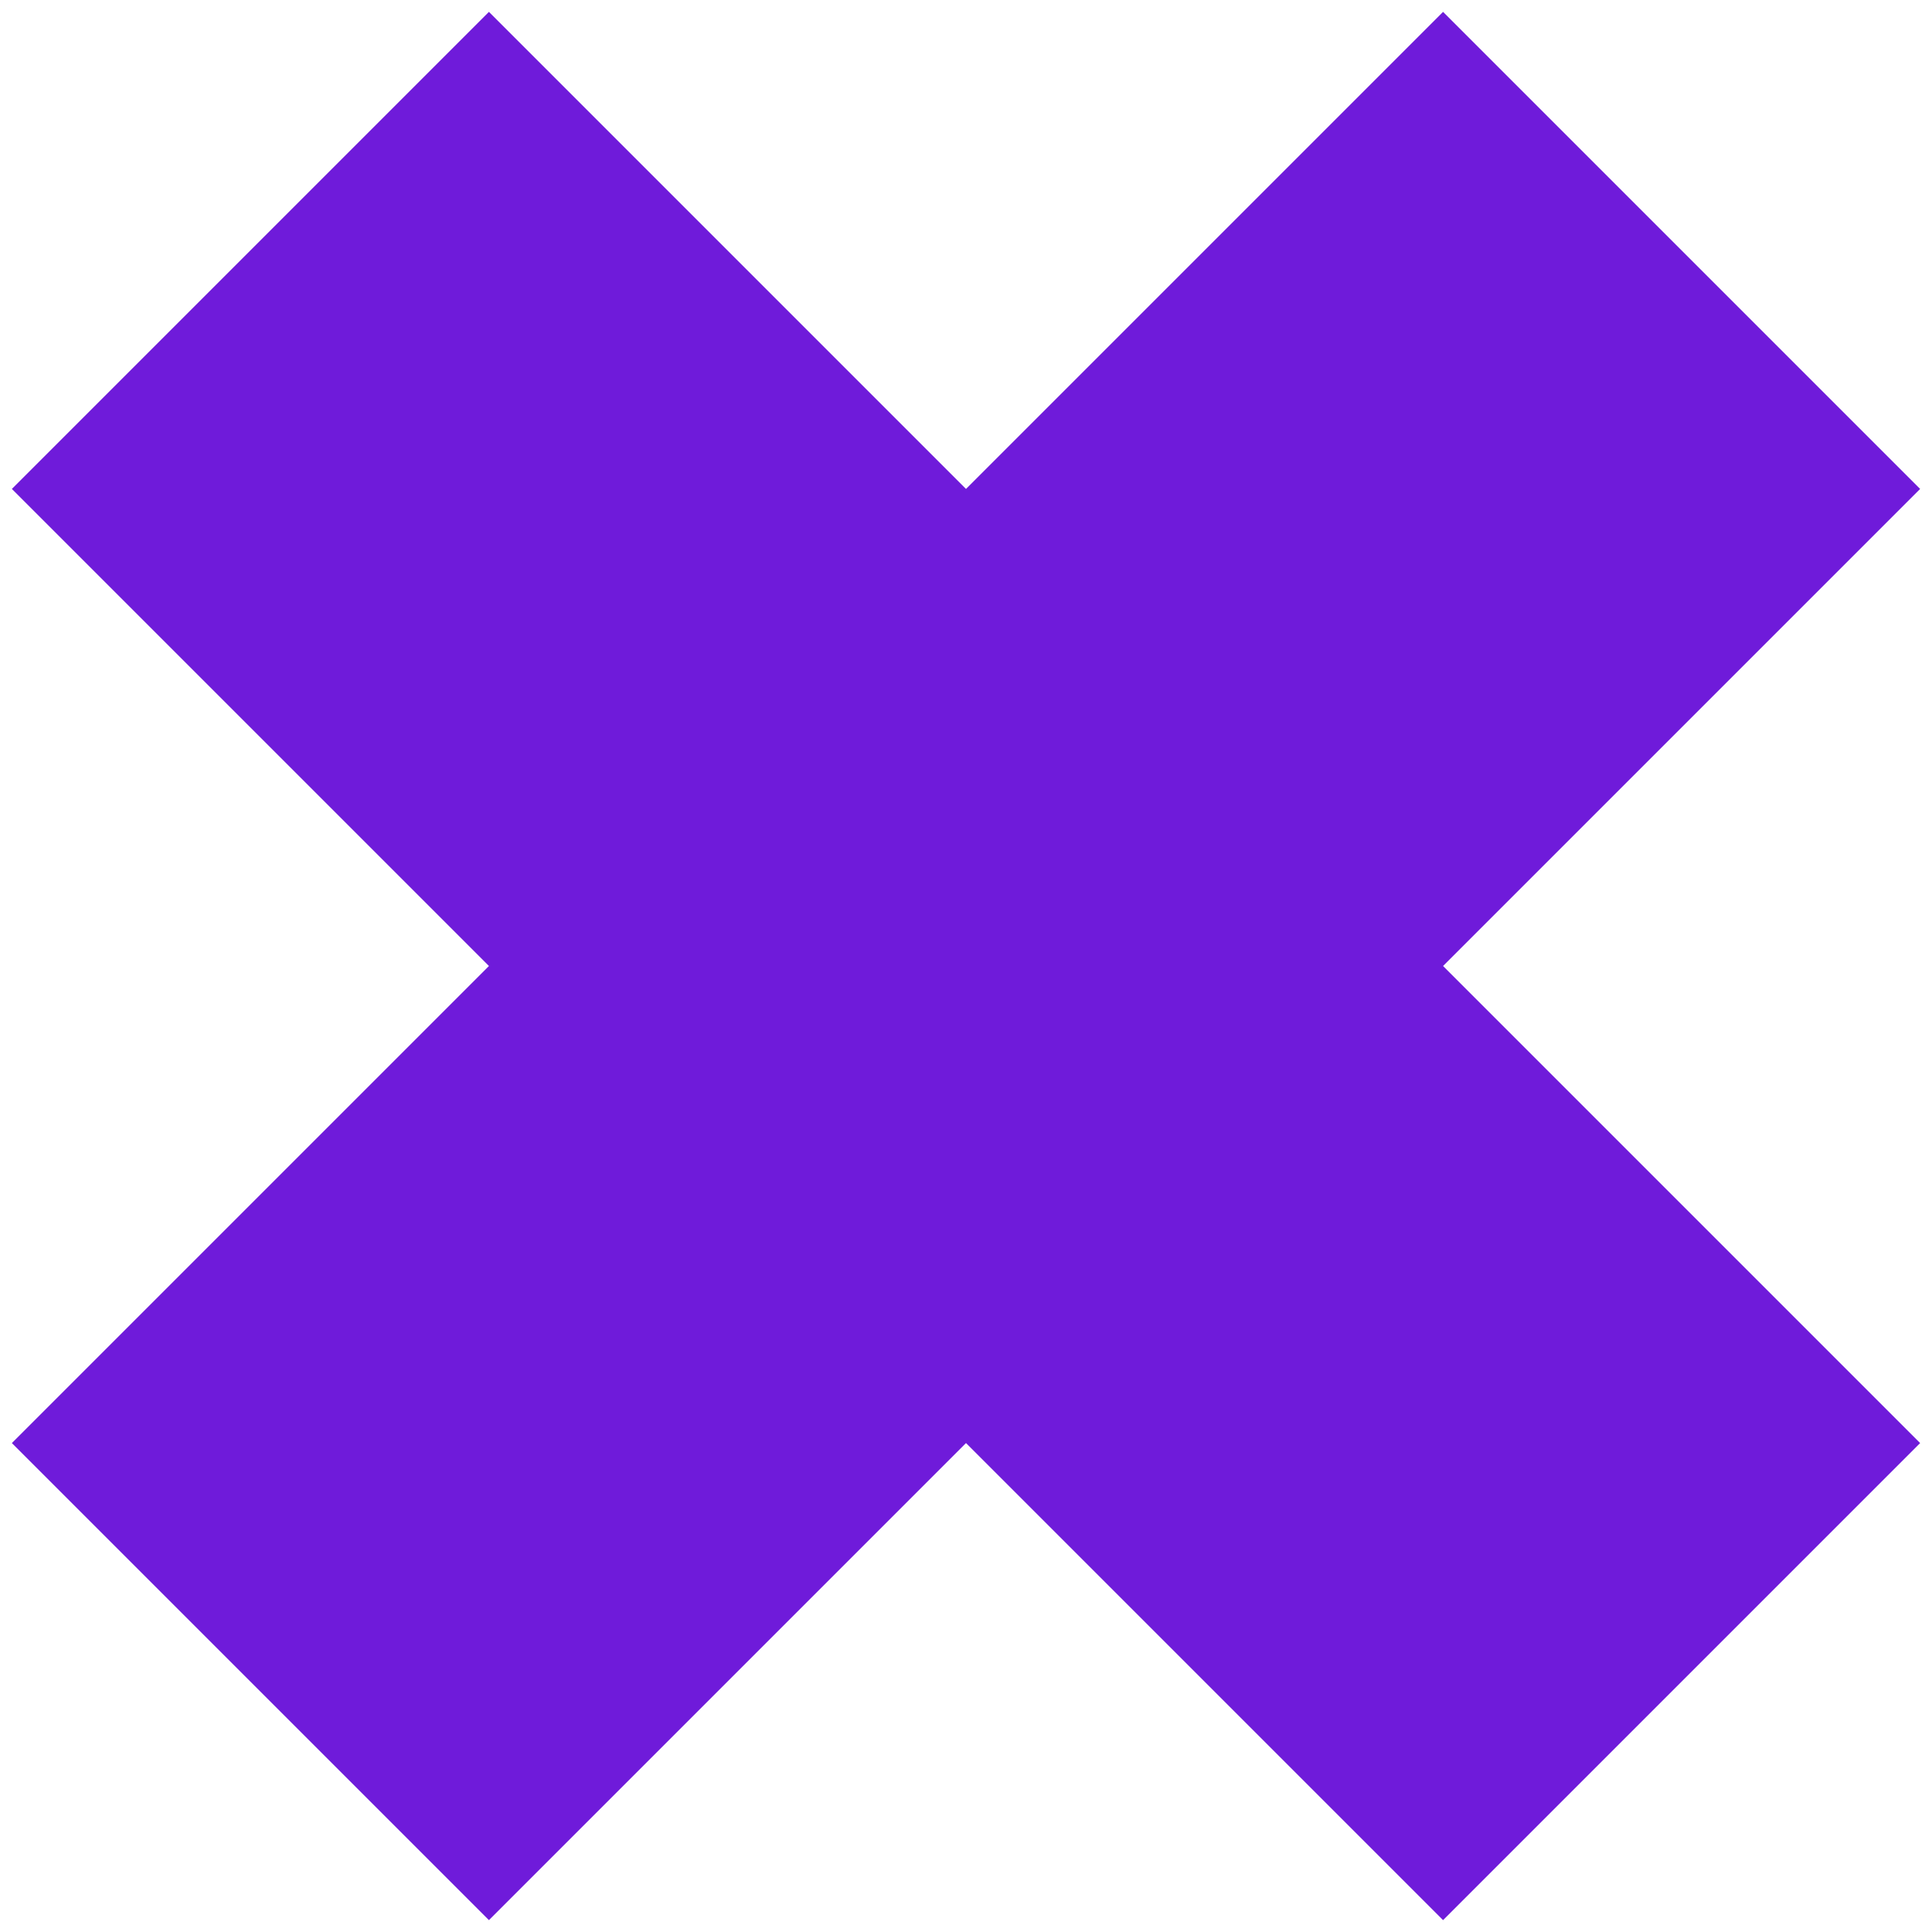 <svg width="42" height="42" viewBox="0 0 42 42" fill="none" xmlns="http://www.w3.org/2000/svg">
<path d="M41.742 10.629L31.371 21L41.742 31.371L31.371 41.742L21 31.371L10.629 41.742L0.258 31.371L10.629 21L0.258 10.629L10.629 0.258L21 10.629L31.371 0.258" fill="#6F1BDA"/>
</svg>
